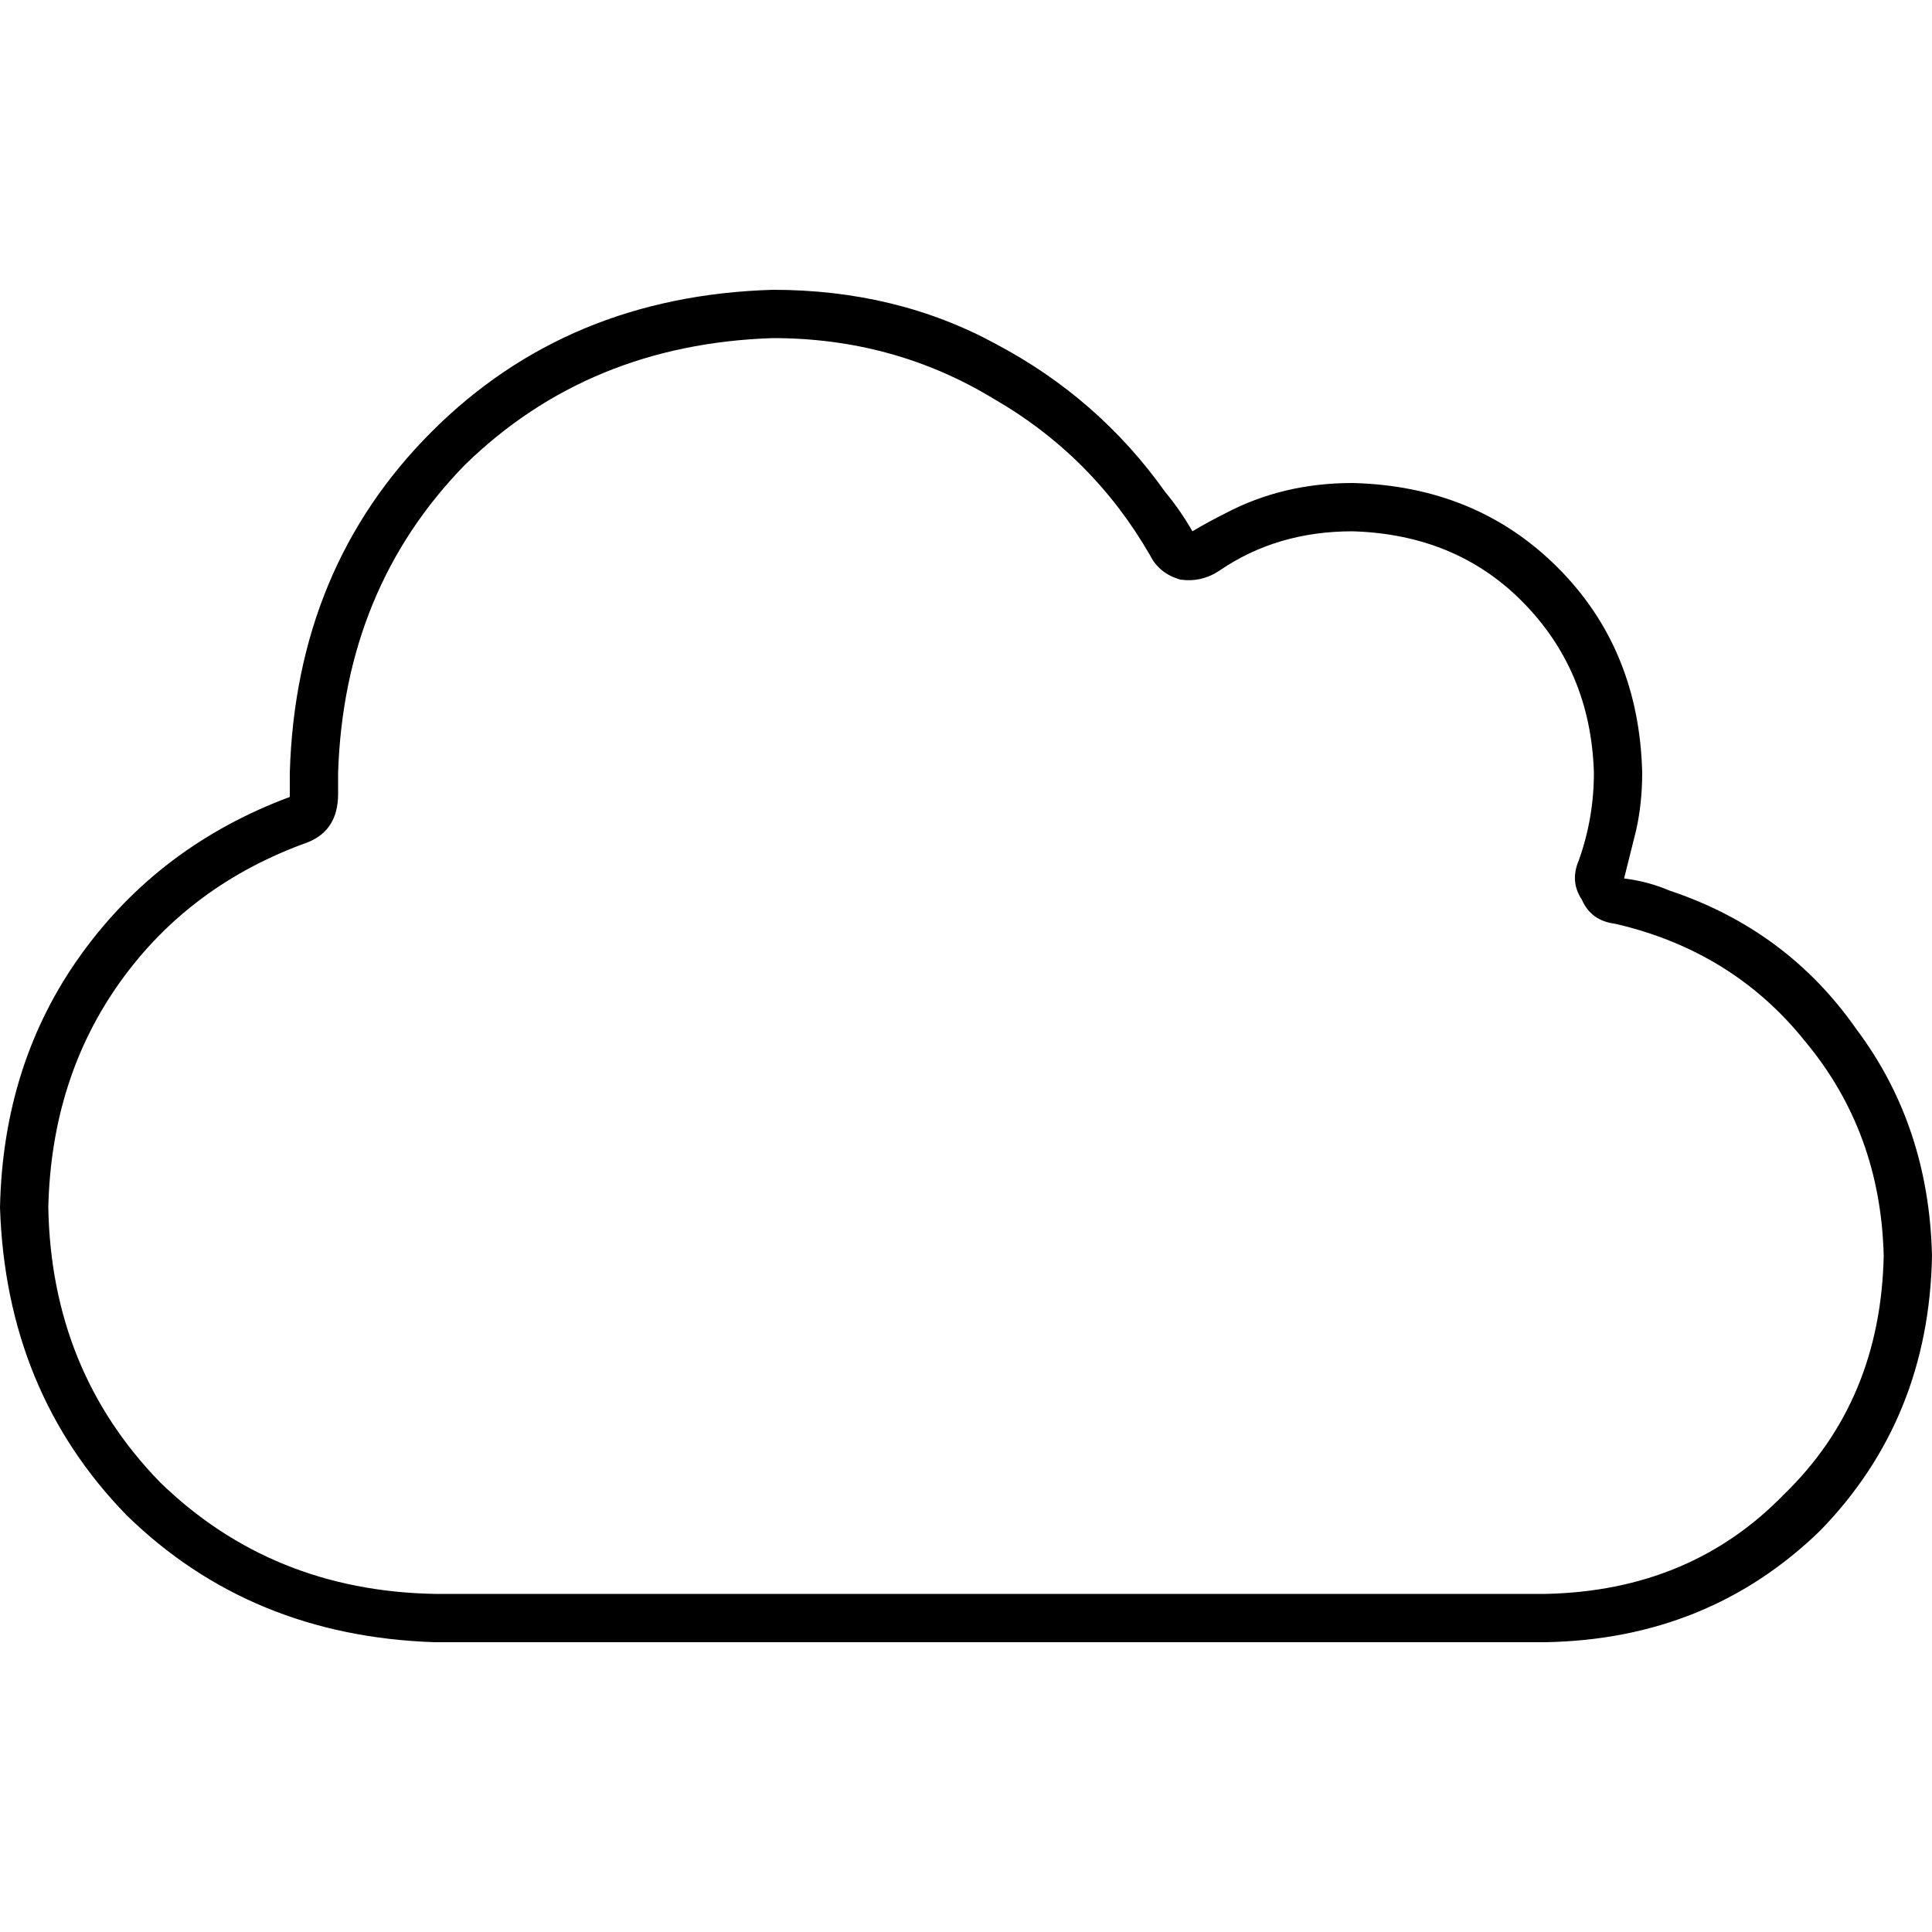<svg xmlns="http://www.w3.org/2000/svg" viewBox="0 0 512 512">
  <path d="M 419.2 238.4 Q 421.6 244 428 244.8 Q 459.2 252 478.4 276 Q 498.4 300 499.2 332.8 Q 498.4 371.2 472.8 396 Q 448 421.6 409.6 422.4 L 115.2 422.4 Q 72 421.6 42.4 392.8 Q 13.6 363.2 12.8 320 Q 13.6 285.6 32 260 Q 50.4 234.4 81.6 223.2 Q 89.6 220 89.6 210.4 Q 89.6 208 89.6 204.8 Q 91.2 156 123.2 123.2 Q 156 91.2 204.8 89.6 Q 236.8 89.6 263.2 105.6 Q 289.6 120.8 304.8 147.2 Q 307.2 152 312.8 153.6 Q 318.4 154.4 323.2 151.2 Q 338.4 140.8 358.4 140.8 Q 385.6 141.6 403.2 159.2 Q 421.6 177.6 422.4 204.8 Q 422.4 216.8 418.4 228 Q 416 233.6 419.2 238.4 L 419.2 238.4 Z M 308.8 130.4 Q 291.2 105.6 264 91.2 L 264 91.2 Q 237.6 76.8 204.8 76.8 Q 150.4 78.4 114.4 114.4 Q 78.4 150.4 76.8 204.8 Q 76.8 208 76.8 211.2 Q 76.8 211.2 76.8 211.2 Q 42.4 224 21.6 252.8 Q 0.8 281.6 0 320 Q 1.6 368.8 33.6 401.6 Q 66.4 433.6 115.2 435.2 L 409.6 435.2 Q 452.8 434.4 482.4 405.6 Q 511.2 376 512 332.8 Q 511.2 298.4 492 272.8 Q 473.6 246.4 442.4 236 Q 436.8 233.6 430.4 232.8 Q 432 226.4 433.6 220 Q 435.2 212.8 435.2 204.8 Q 434.4 172 412.8 150.4 Q 391.2 128.8 358.4 128 Q 340 128 324.8 136 Q 320 138.4 316 140.8 Q 312.8 135.2 308.8 130.4 L 308.8 130.4 Z" />
</svg>